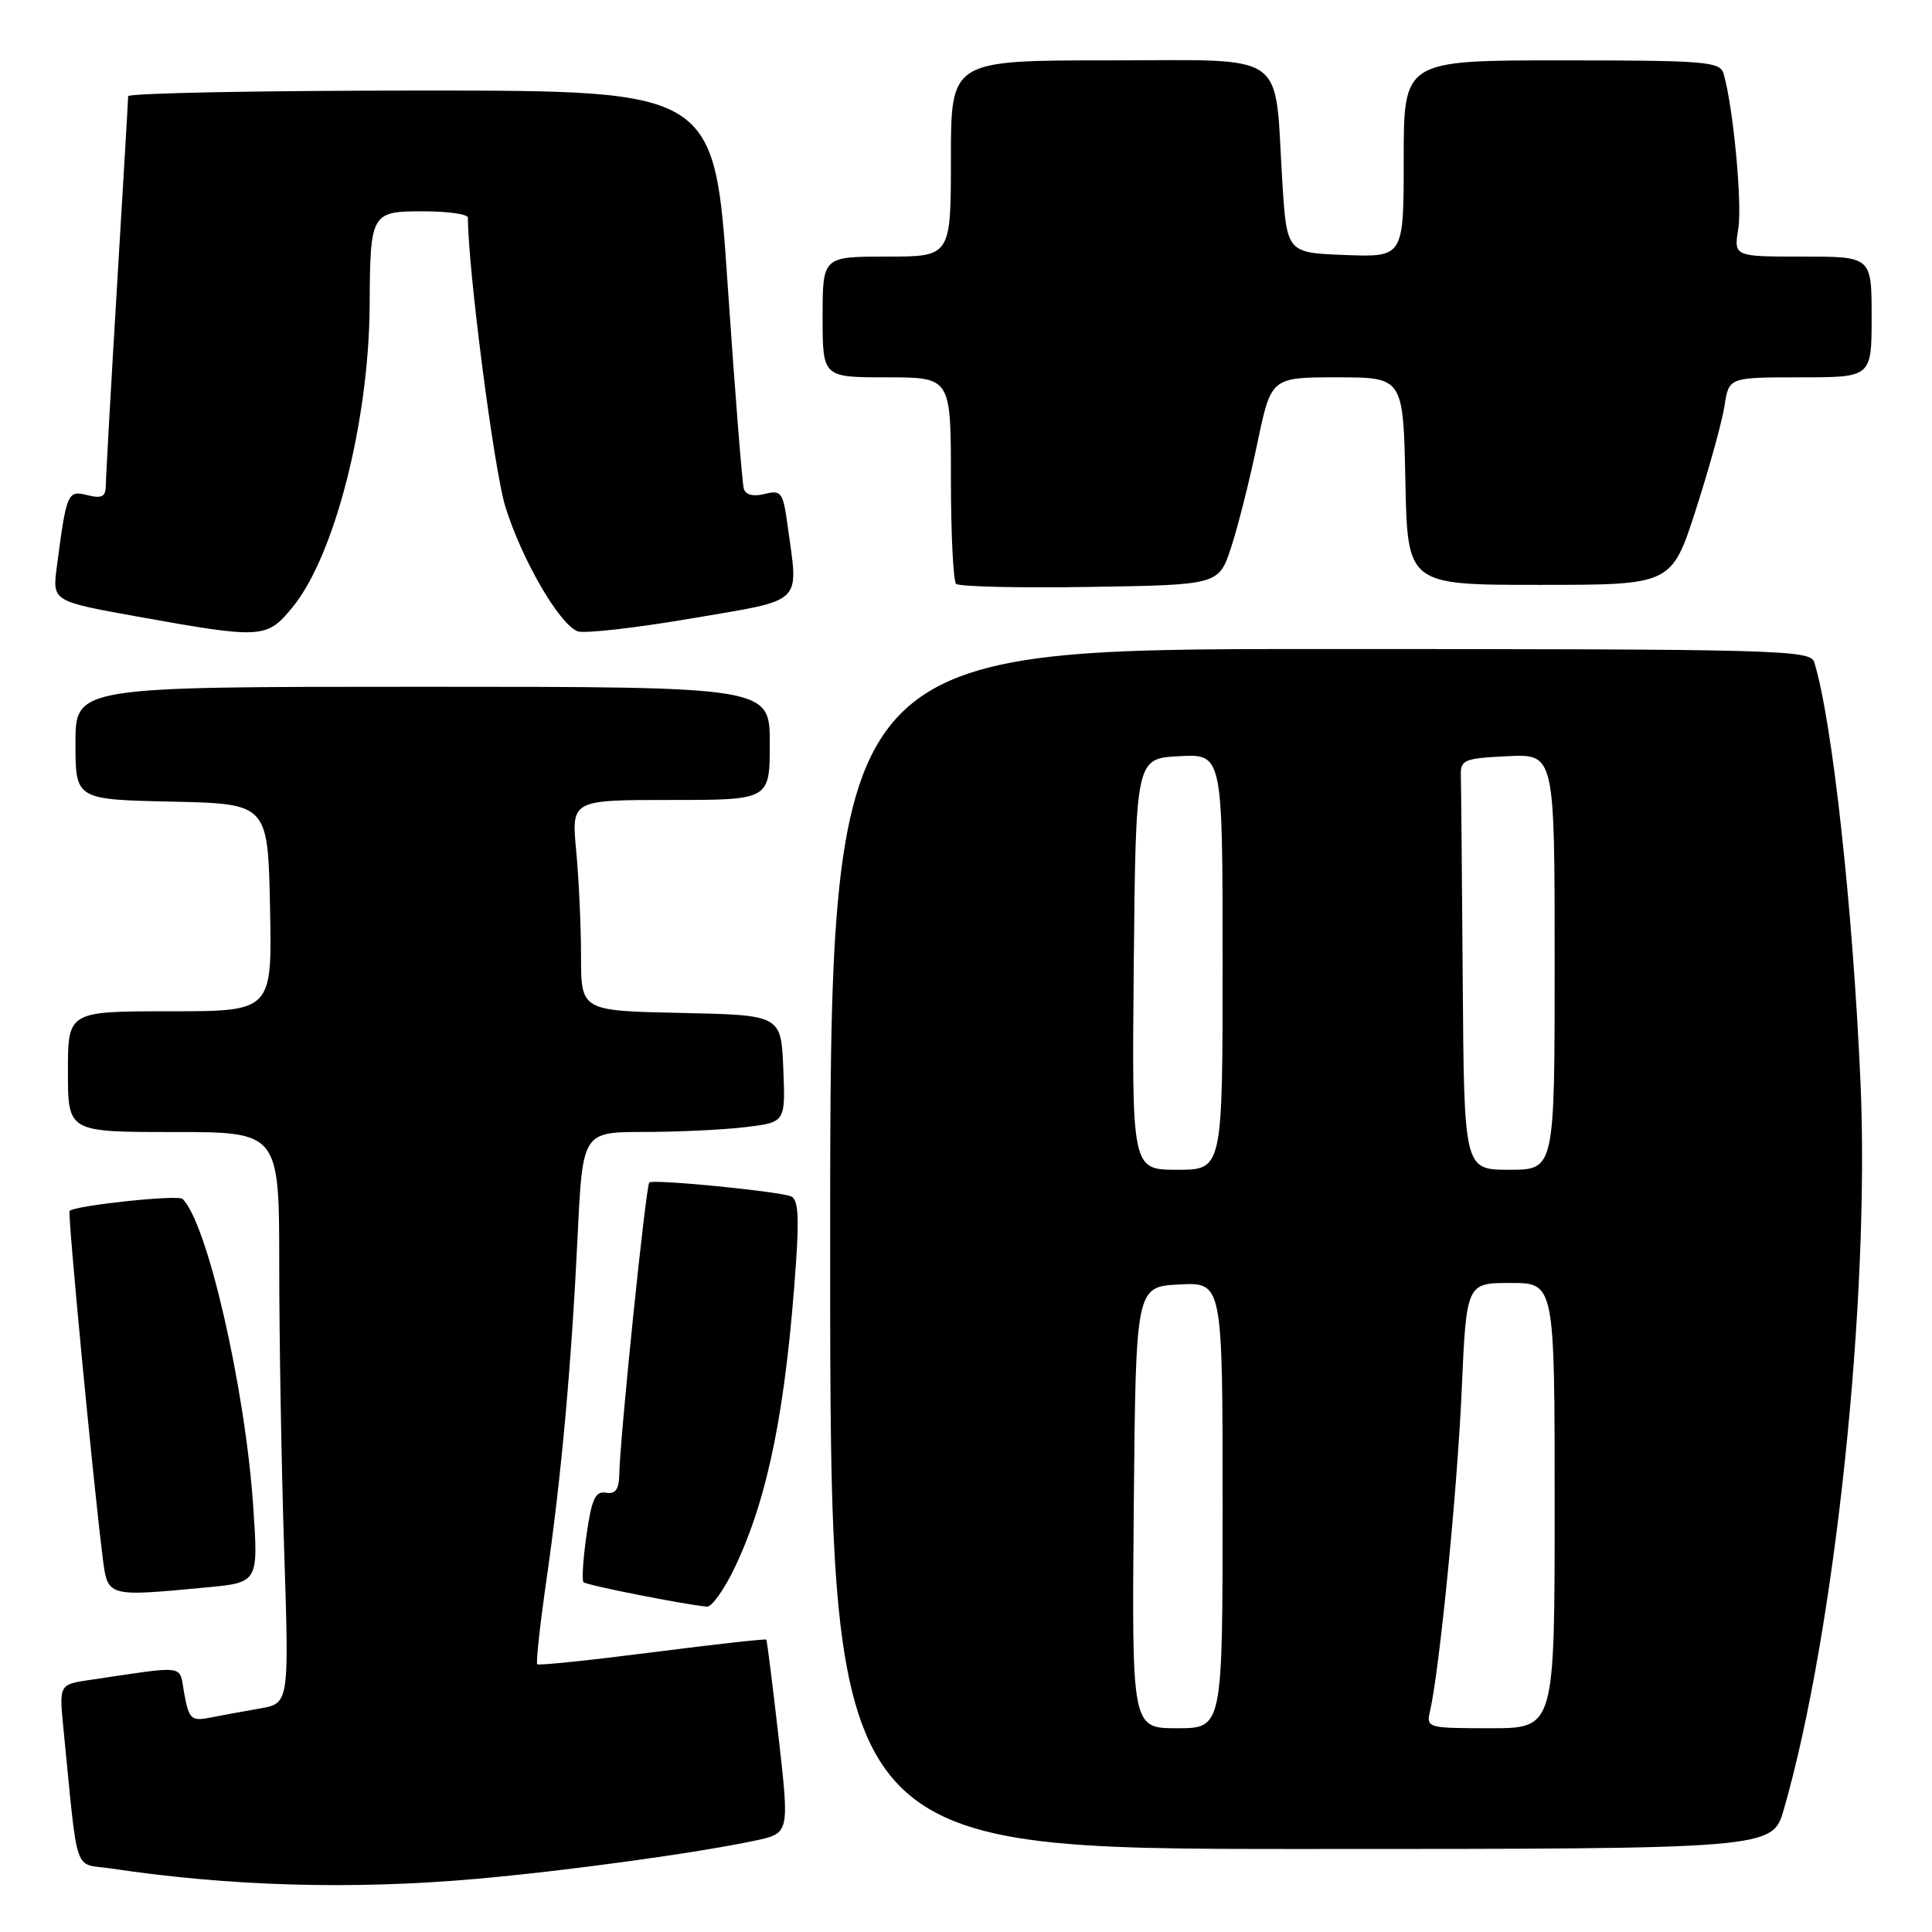 <?xml version="1.0" encoding="UTF-8" standalone="no"?>
<!DOCTYPE svg PUBLIC "-//W3C//DTD SVG 1.1//EN" "http://www.w3.org/Graphics/SVG/1.1/DTD/svg11.dtd" >
<svg xmlns="http://www.w3.org/2000/svg" xmlns:xlink="http://www.w3.org/1999/xlink" version="1.1" viewBox="0 0 256 256">
 <g >
 <path fill="currentColor"
d=" M 63.00 248.97 C 75.03 247.91 92.29 245.54 100.06 243.89 C 104.61 242.92 104.61 242.92 103.17 230.21 C 102.37 223.22 101.64 217.39 101.54 217.26 C 101.44 217.13 94.65 217.89 86.44 218.94 C 78.24 219.99 71.37 220.71 71.19 220.52 C 71.00 220.34 71.55 215.31 72.41 209.34 C 74.40 195.48 75.70 181.07 76.54 163.75 C 77.20 150.00 77.20 150.00 85.35 149.99 C 89.83 149.99 95.88 149.70 98.79 149.35 C 104.08 148.71 104.08 148.71 103.79 141.61 C 103.50 134.50 103.50 134.50 90.25 134.22 C 77.00 133.94 77.00 133.94 76.99 126.72 C 76.99 122.75 76.70 116.46 76.35 112.75 C 75.71 106.00 75.71 106.00 88.86 106.00 C 102.00 106.00 102.00 106.00 102.00 98.50 C 102.00 91.00 102.00 91.00 56.00 91.00 C 10.00 91.00 10.00 91.00 10.00 98.47 C 10.00 105.94 10.00 105.94 22.75 106.22 C 35.50 106.50 35.50 106.50 35.78 120.25 C 36.06 134.00 36.06 134.00 22.53 134.00 C 9.00 134.00 9.00 134.00 9.00 142.00 C 9.00 150.00 9.00 150.00 23.00 150.00 C 37.00 150.00 37.00 150.00 37.00 167.75 C 37.00 177.51 37.30 194.55 37.66 205.61 C 38.31 225.72 38.31 225.72 34.40 226.39 C 32.26 226.76 29.29 227.31 27.81 227.60 C 25.36 228.08 25.05 227.80 24.43 224.50 C 23.68 220.46 25.05 220.67 11.91 222.60 C 7.83 223.20 7.83 223.20 8.41 229.10 C 10.39 248.99 9.66 246.83 14.69 247.58 C 30.47 249.95 46.64 250.41 63.00 248.97 Z  M 236.37 239.75 C 243.14 216.21 247.78 172.21 246.53 143.50 C 245.51 120.29 242.80 95.56 240.40 87.75 C 239.90 86.11 235.90 86.00 174.93 86.00 C 110.00 86.00 110.00 86.00 110.00 165.50 C 110.00 245.00 110.00 245.00 172.43 245.00 C 234.86 245.00 234.86 245.00 236.37 239.75 Z  M 97.42 207.58 C 101.81 198.30 104.15 186.58 105.48 167.23 C 105.91 161.01 105.73 158.85 104.78 158.51 C 102.81 157.81 86.56 156.23 86.04 156.68 C 85.58 157.08 82.18 190.13 82.06 195.29 C 82.02 197.37 81.56 198.01 80.28 197.79 C 78.89 197.56 78.40 198.62 77.72 203.36 C 77.26 206.58 77.08 209.41 77.32 209.65 C 77.71 210.05 90.70 212.62 93.68 212.89 C 94.32 212.95 96.01 210.56 97.42 207.58 Z  M 27.37 210.34 C 34.24 209.69 34.24 209.69 33.55 199.59 C 32.49 183.89 27.44 161.94 24.18 158.86 C 23.57 158.28 9.94 159.73 9.22 160.45 C 8.94 160.73 12.31 196.05 13.59 206.25 C 14.27 211.66 14.05 211.59 27.37 210.34 Z  M 38.74 80.49 C 44.31 73.74 48.89 55.87 48.98 40.50 C 49.05 28.17 49.15 28.00 56.12 28.00 C 59.35 28.00 62.00 28.38 62.00 28.84 C 62.00 35.55 65.46 62.27 66.95 67.10 C 69.12 74.11 74.10 82.72 76.54 83.65 C 77.39 83.98 84.14 83.22 91.54 81.96 C 106.75 79.36 105.82 80.27 104.35 69.57 C 103.76 65.22 103.52 64.90 101.33 65.45 C 99.84 65.83 98.81 65.58 98.56 64.77 C 98.35 64.07 97.38 51.91 96.42 37.75 C 94.68 12.00 94.68 12.00 55.84 12.00 C 34.48 12.00 16.99 12.34 16.98 12.75 C 16.98 13.16 16.31 24.52 15.50 38.00 C 14.69 51.48 14.02 63.34 14.02 64.36 C 14.00 65.82 13.49 66.09 11.58 65.61 C 8.95 64.95 8.82 65.25 7.53 75.09 C 6.93 79.67 6.93 79.67 18.21 81.70 C 34.71 84.66 35.34 84.63 38.74 80.49 Z  M 163.14 72.50 C 164.04 69.75 165.60 63.56 166.60 58.75 C 168.43 50.00 168.43 50.00 177.19 50.00 C 185.94 50.00 185.94 50.00 186.22 63.75 C 186.50 77.50 186.50 77.50 204.00 77.50 C 221.50 77.50 221.50 77.50 224.72 67.50 C 226.49 62.00 228.20 55.81 228.51 53.75 C 229.09 50.00 229.09 50.00 238.55 50.00 C 248.00 50.00 248.00 50.00 248.00 42.00 C 248.00 34.00 248.00 34.00 238.87 34.00 C 229.74 34.00 229.74 34.00 230.33 30.32 C 230.88 26.99 229.65 14.05 228.38 9.75 C 227.91 8.16 226.01 8.00 206.93 8.00 C 186.00 8.00 186.00 8.00 186.00 21.04 C 186.00 34.08 186.00 34.08 178.25 33.79 C 170.50 33.50 170.50 33.50 169.91 24.00 C 168.83 6.48 171.02 8.00 146.92 8.00 C 126.00 8.00 126.00 8.00 126.00 21.00 C 126.00 34.00 126.00 34.00 117.50 34.00 C 109.00 34.00 109.00 34.00 109.00 42.00 C 109.00 50.00 109.00 50.00 117.50 50.00 C 126.00 50.00 126.00 50.00 126.00 63.33 C 126.00 70.67 126.31 76.98 126.69 77.36 C 127.07 77.74 135.06 77.92 144.44 77.77 C 161.50 77.50 161.50 77.50 163.14 72.50 Z  M 150.23 199.75 C 150.50 170.50 150.50 170.50 156.25 170.20 C 162.00 169.90 162.00 169.90 162.00 199.45 C 162.00 229.00 162.00 229.00 155.98 229.00 C 149.97 229.00 149.97 229.00 150.23 199.75 Z  M 189.48 226.75 C 190.74 221.34 193.11 197.32 193.68 184.25 C 194.31 170.00 194.31 170.00 200.15 170.00 C 206.00 170.00 206.00 170.00 206.00 199.50 C 206.00 229.00 206.00 229.00 197.48 229.00 C 189.16 229.00 188.97 228.95 189.48 226.75 Z  M 150.23 127.75 C 150.50 100.50 150.50 100.50 156.25 100.20 C 162.00 99.90 162.00 99.90 162.00 127.45 C 162.00 155.00 162.00 155.00 155.98 155.00 C 149.97 155.00 149.97 155.00 150.23 127.75 Z  M 193.82 130.00 C 193.72 116.25 193.61 103.99 193.57 102.75 C 193.51 100.68 194.00 100.48 199.75 100.20 C 206.00 99.90 206.00 99.90 206.00 127.45 C 206.00 155.00 206.00 155.00 200.00 155.00 C 194.00 155.00 194.00 155.00 193.82 130.00 Z "/>
</g>
</svg>